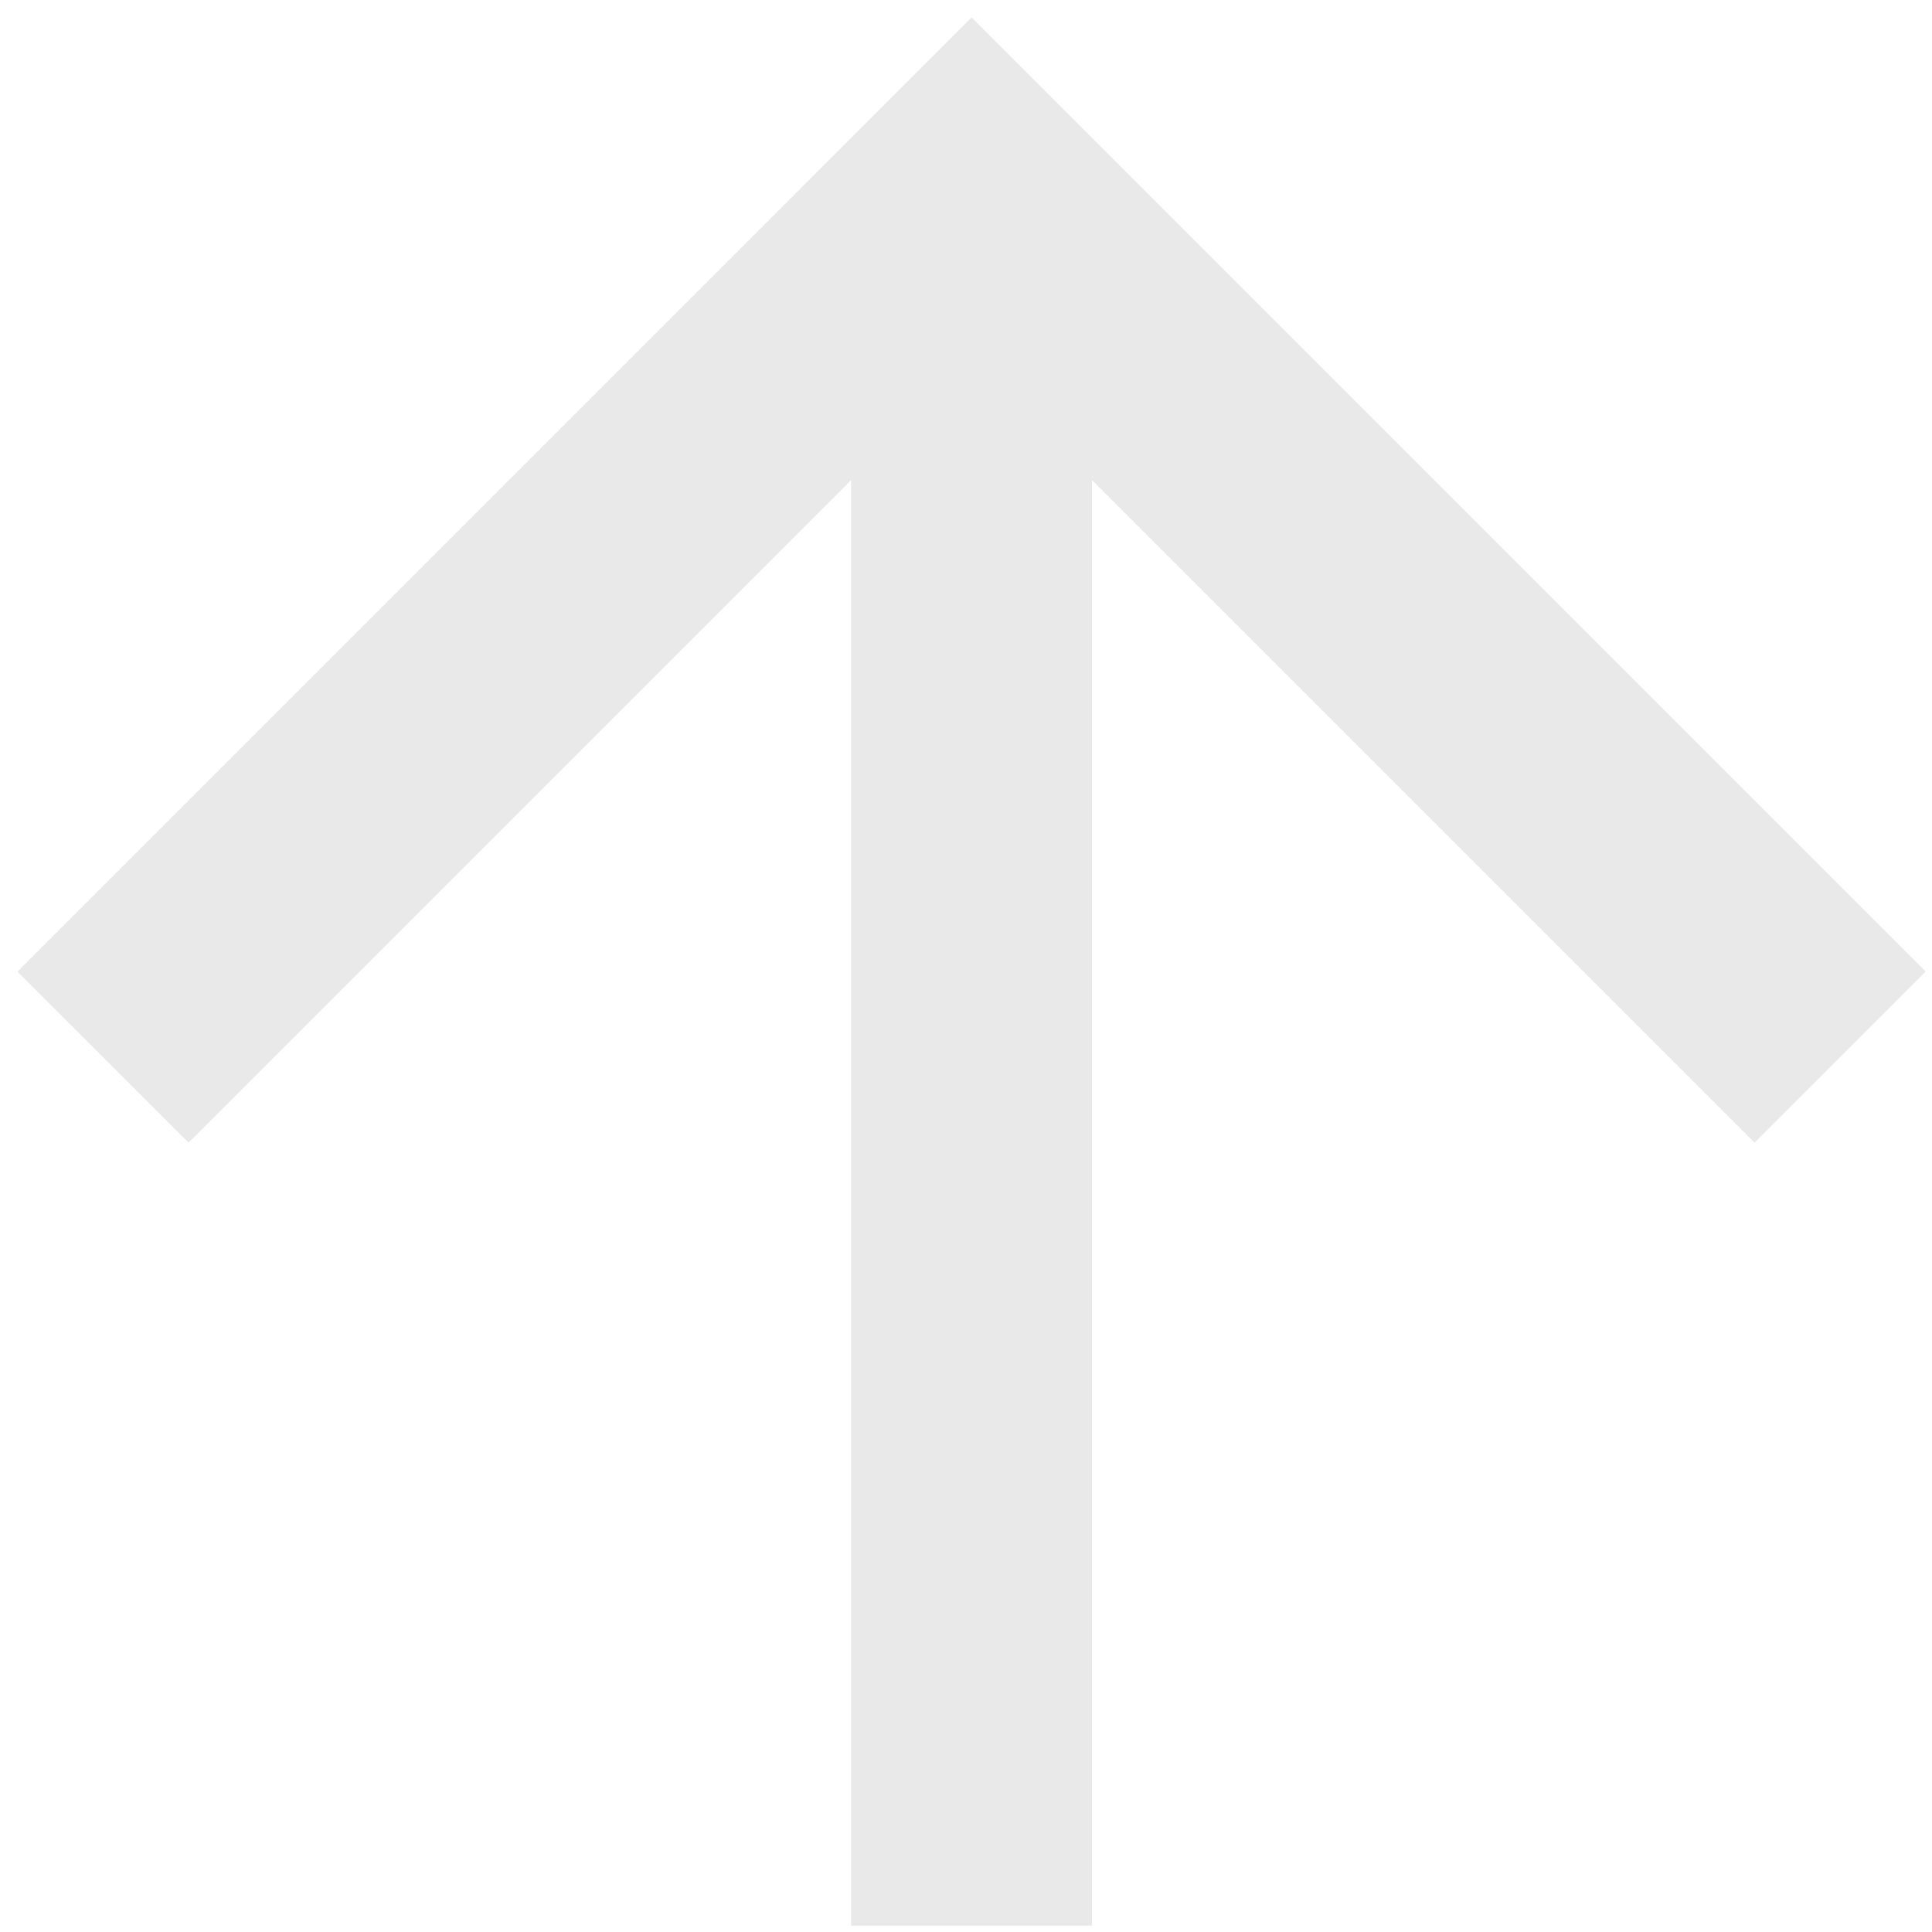 <svg width="45" height="45" viewBox="0 0 45 45" fill="none" xmlns="http://www.w3.org/2000/svg">
<path d="M25.435 44.852H19.824V11.182L4.392 26.614L0.407 22.63L22.629 0.407L44.852 22.63L40.867 26.614L25.435 11.182V44.852Z" fill="#E9E9E9"/>
</svg>
